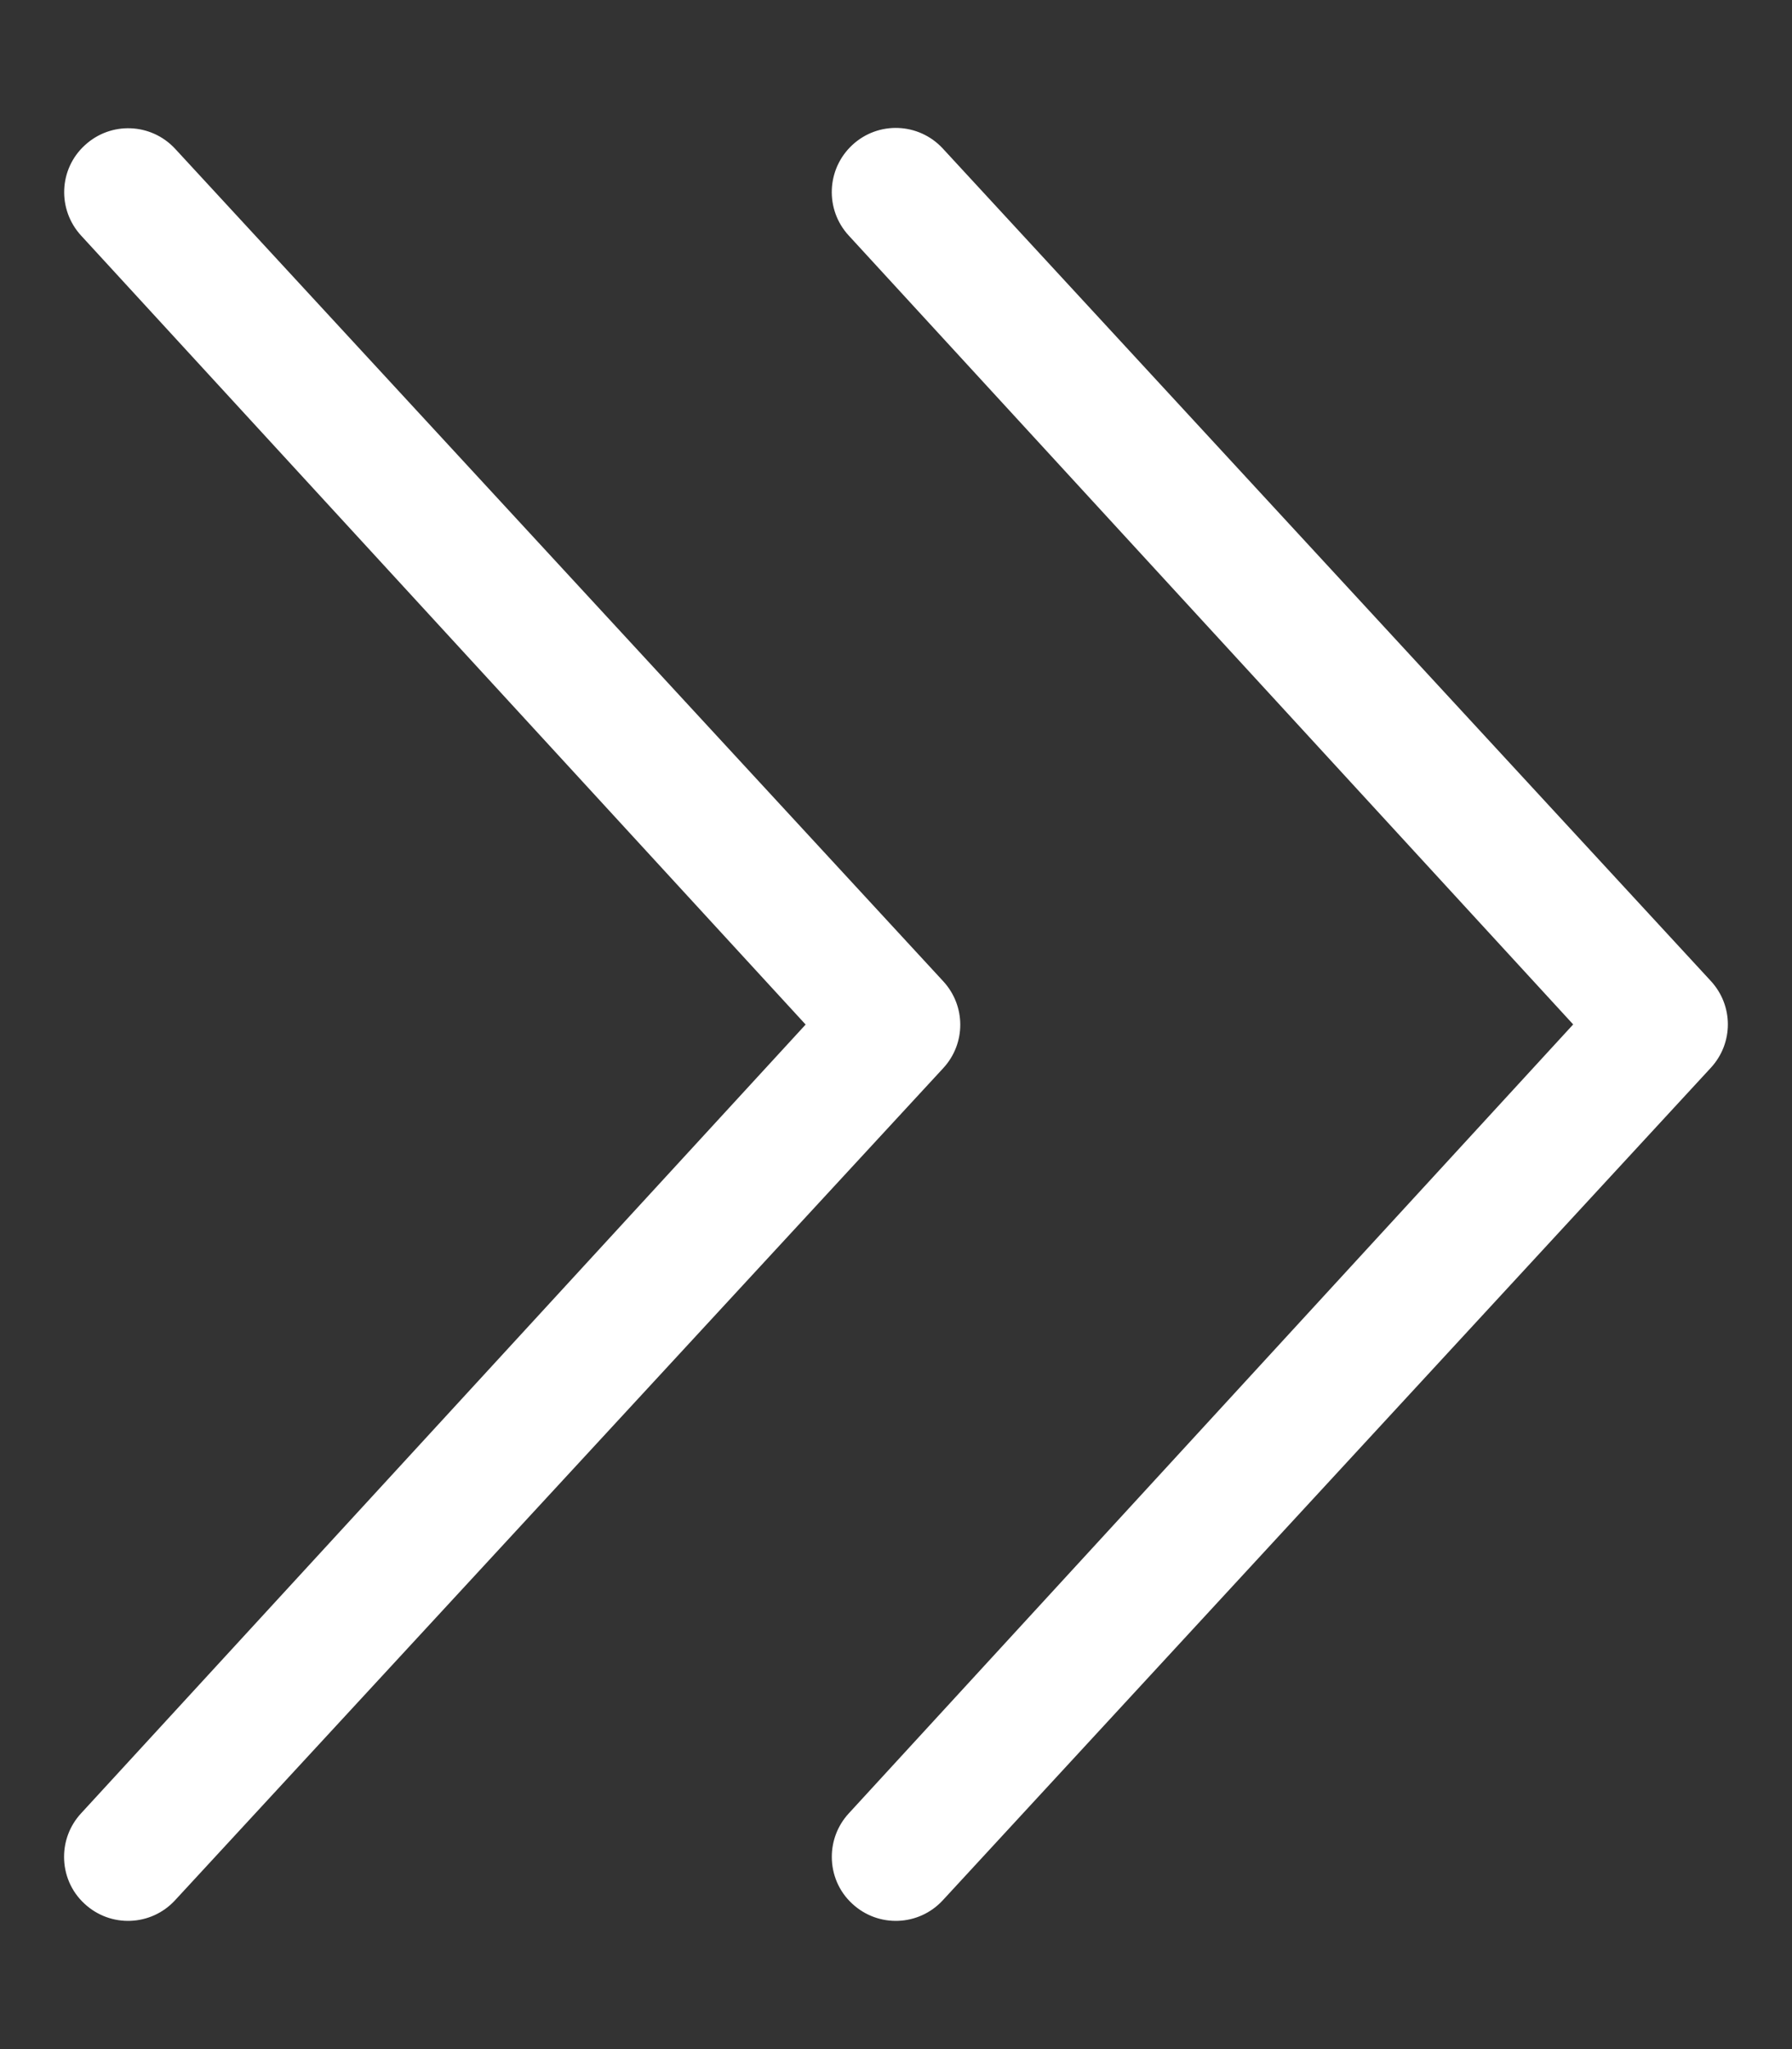 <svg width="28" height="32" viewBox="0 0 28 32" fill="none" xmlns="http://www.w3.org/2000/svg">
<rect x="0" y="0" width="28" height="32" fill="#333333" stroke="none"/>
<path d="M13.262 3.679L24.581 15.998L13.262 28.319C13.085 28.511 12.997 28.754 12.997 28.998C12.997 29.267 13.104 29.536 13.319 29.732C13.725 30.107 14.356 30.082 14.731 29.676L26.731 16.676C27.087 16.291 27.087 15.704 26.731 15.319L14.731 2.319C14.356 1.914 13.725 1.888 13.319 2.263C12.912 2.639 12.887 3.273 13.262 3.679ZM14.738 16.681C15.093 16.297 15.093 15.709 14.738 15.324L2.737 2.324C2.362 1.919 1.732 1.893 1.326 2.268C0.917 2.641 0.894 3.275 1.269 3.681L12.588 16L1.266 28.319C1.089 28.511 1.001 28.754 1.001 28.998C1.001 29.267 1.108 29.536 1.323 29.732C1.729 30.107 2.36 30.082 2.735 29.676L14.738 16.681Z" fill="white"/>
</svg>
